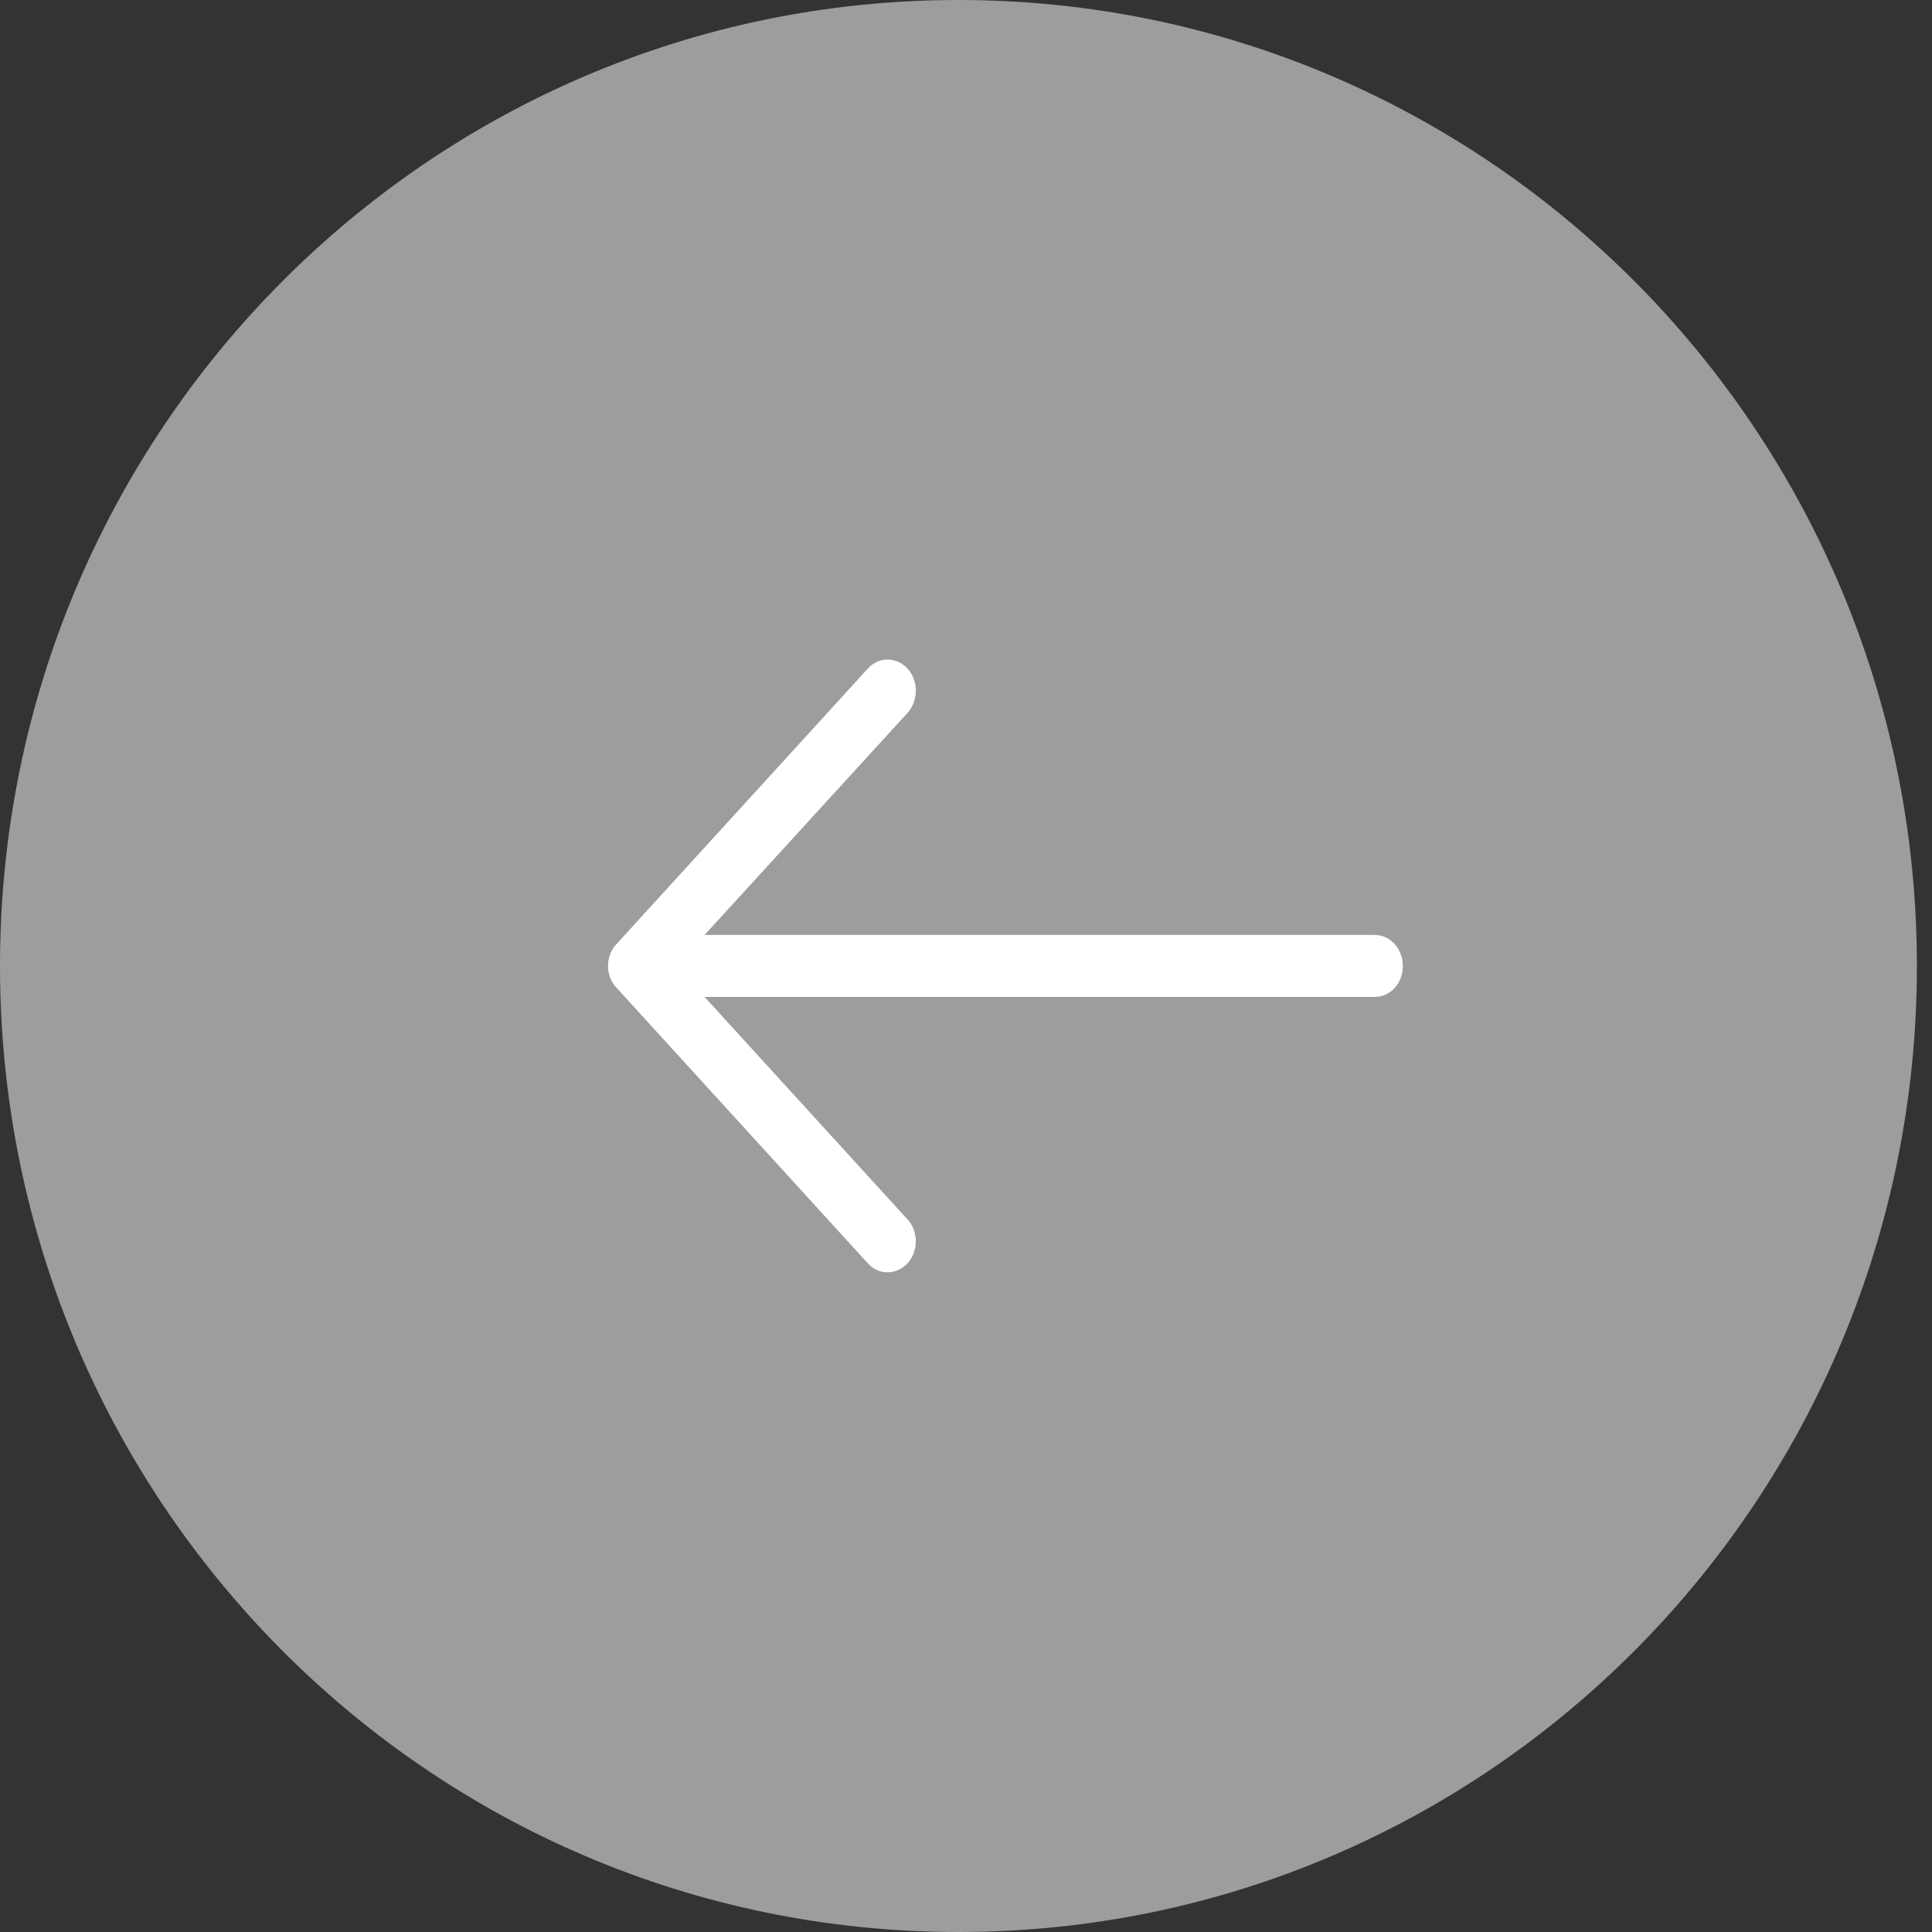 <svg
		xmlns="http://www.w3.org/2000/svg"
		xmlns:xlink="http://www.w3.org/1999/xlink"
		width="60px" height="60px">
	<rect width="100%" height="100%" fill="#333333" stroke="none"/>
	<path fill-rule="evenodd"  opacity="0.671" fill="rgb(209, 209, 209)"
		  d="M29.766,-0.000 C46.205,-0.000 59.531,13.431 59.531,30.000 C59.531,46.568 46.205,60.000 29.766,60.000 C13.326,60.000 -0.000,46.568 -0.000,30.000 C-0.000,13.431 13.326,-0.000 29.766,-0.000 Z"/>
	<path fill-rule="evenodd"  fill="rgb(255, 255, 255)"
		  d="M26.945,39.227 C27.281,39.608 27.841,39.608 28.189,39.227 C28.525,38.858 28.525,38.243 28.189,37.876 L21.881,30.960 L42.697,30.960 C43.182,30.959 43.567,30.534 43.567,30.004 C43.567,29.473 43.182,29.036 42.697,29.036 L21.881,29.036 L28.189,22.134 C28.525,21.753 28.525,21.137 28.189,20.770 C27.841,20.388 27.280,20.388 26.945,20.770 L19.143,29.322 C18.795,29.690 18.795,30.304 19.143,30.672 L26.945,39.227 Z"/>
</svg>